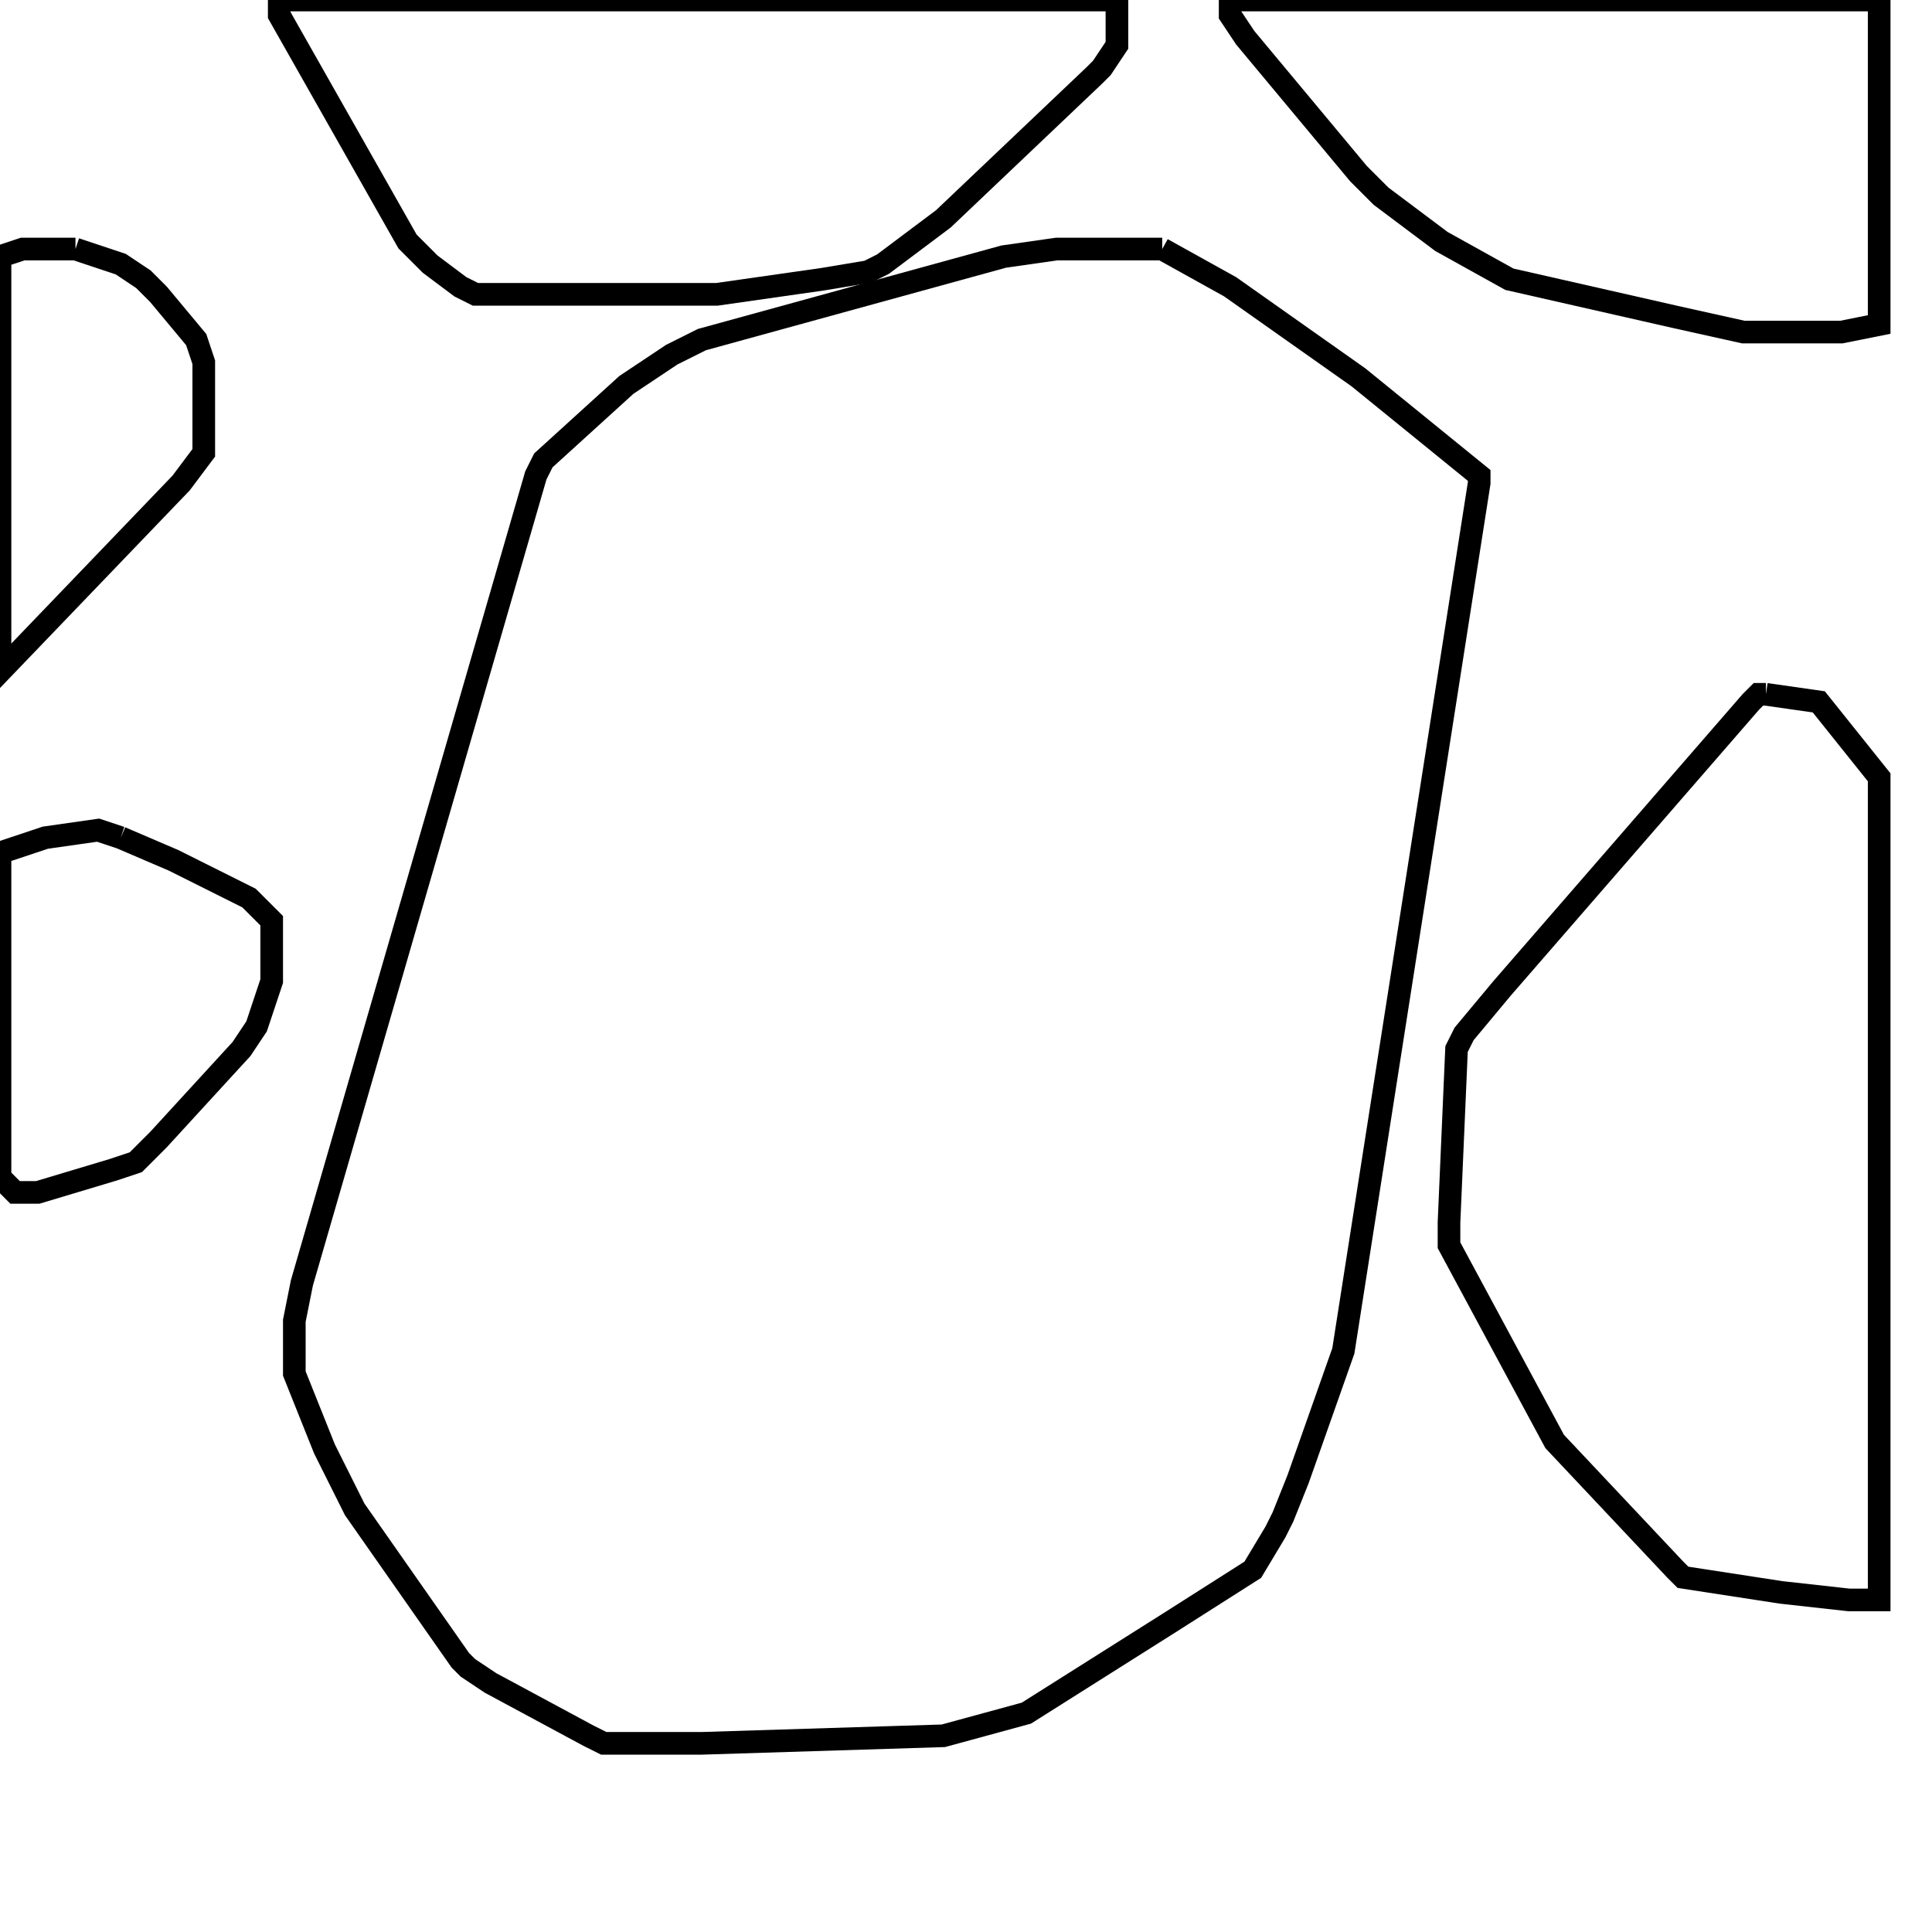 <svg width="256" height="256" xmlns="http://www.w3.org/2000/svg" fill-opacity="0" stroke="black" stroke-width="3" ><path d="M154 33 163 38 180 50 196 63 196 64 178 179 172 196 170 201 169 203 166 208 155 215 136 227 125 230 93 231 80 231 78 230 65 223 62 221 61 220 47 200 43 192 39 182 39 175 40 170 71 63 72 61 83 51 89 47 93 45 133 34 140 33 154 33 "/><path d="M234 92 241 93 249 103 249 212 245 212 236 211 223 209 222 208 206 191 192 165 192 162 193 139 194 137 199 131 232 93 233 92 234 92 "/><path d="M249 0 249 43 244 44 231 44 222 42 200 37 191 32 183 26 180 23 165 5 163 2 163 0 249 0 "/><path d="M148 0 148 6 146 9 145 10 125 29 117 35 115 36 109 37 95 39 63 39 61 38 57 35 54 32 37 2 37 0 148 0 "/><path d="M16 111 23 114 33 119 36 122 36 130 34 136 32 139 21 151 18 154 15 155 5 158 2 158 0 156 0 113 6 111 13 110 16 111 "/><path d="M10 33 16 35 19 37 21 39 26 45 27 48 27 60 24 64 0 89 0 34 3 33 10 33 "/></svg>
